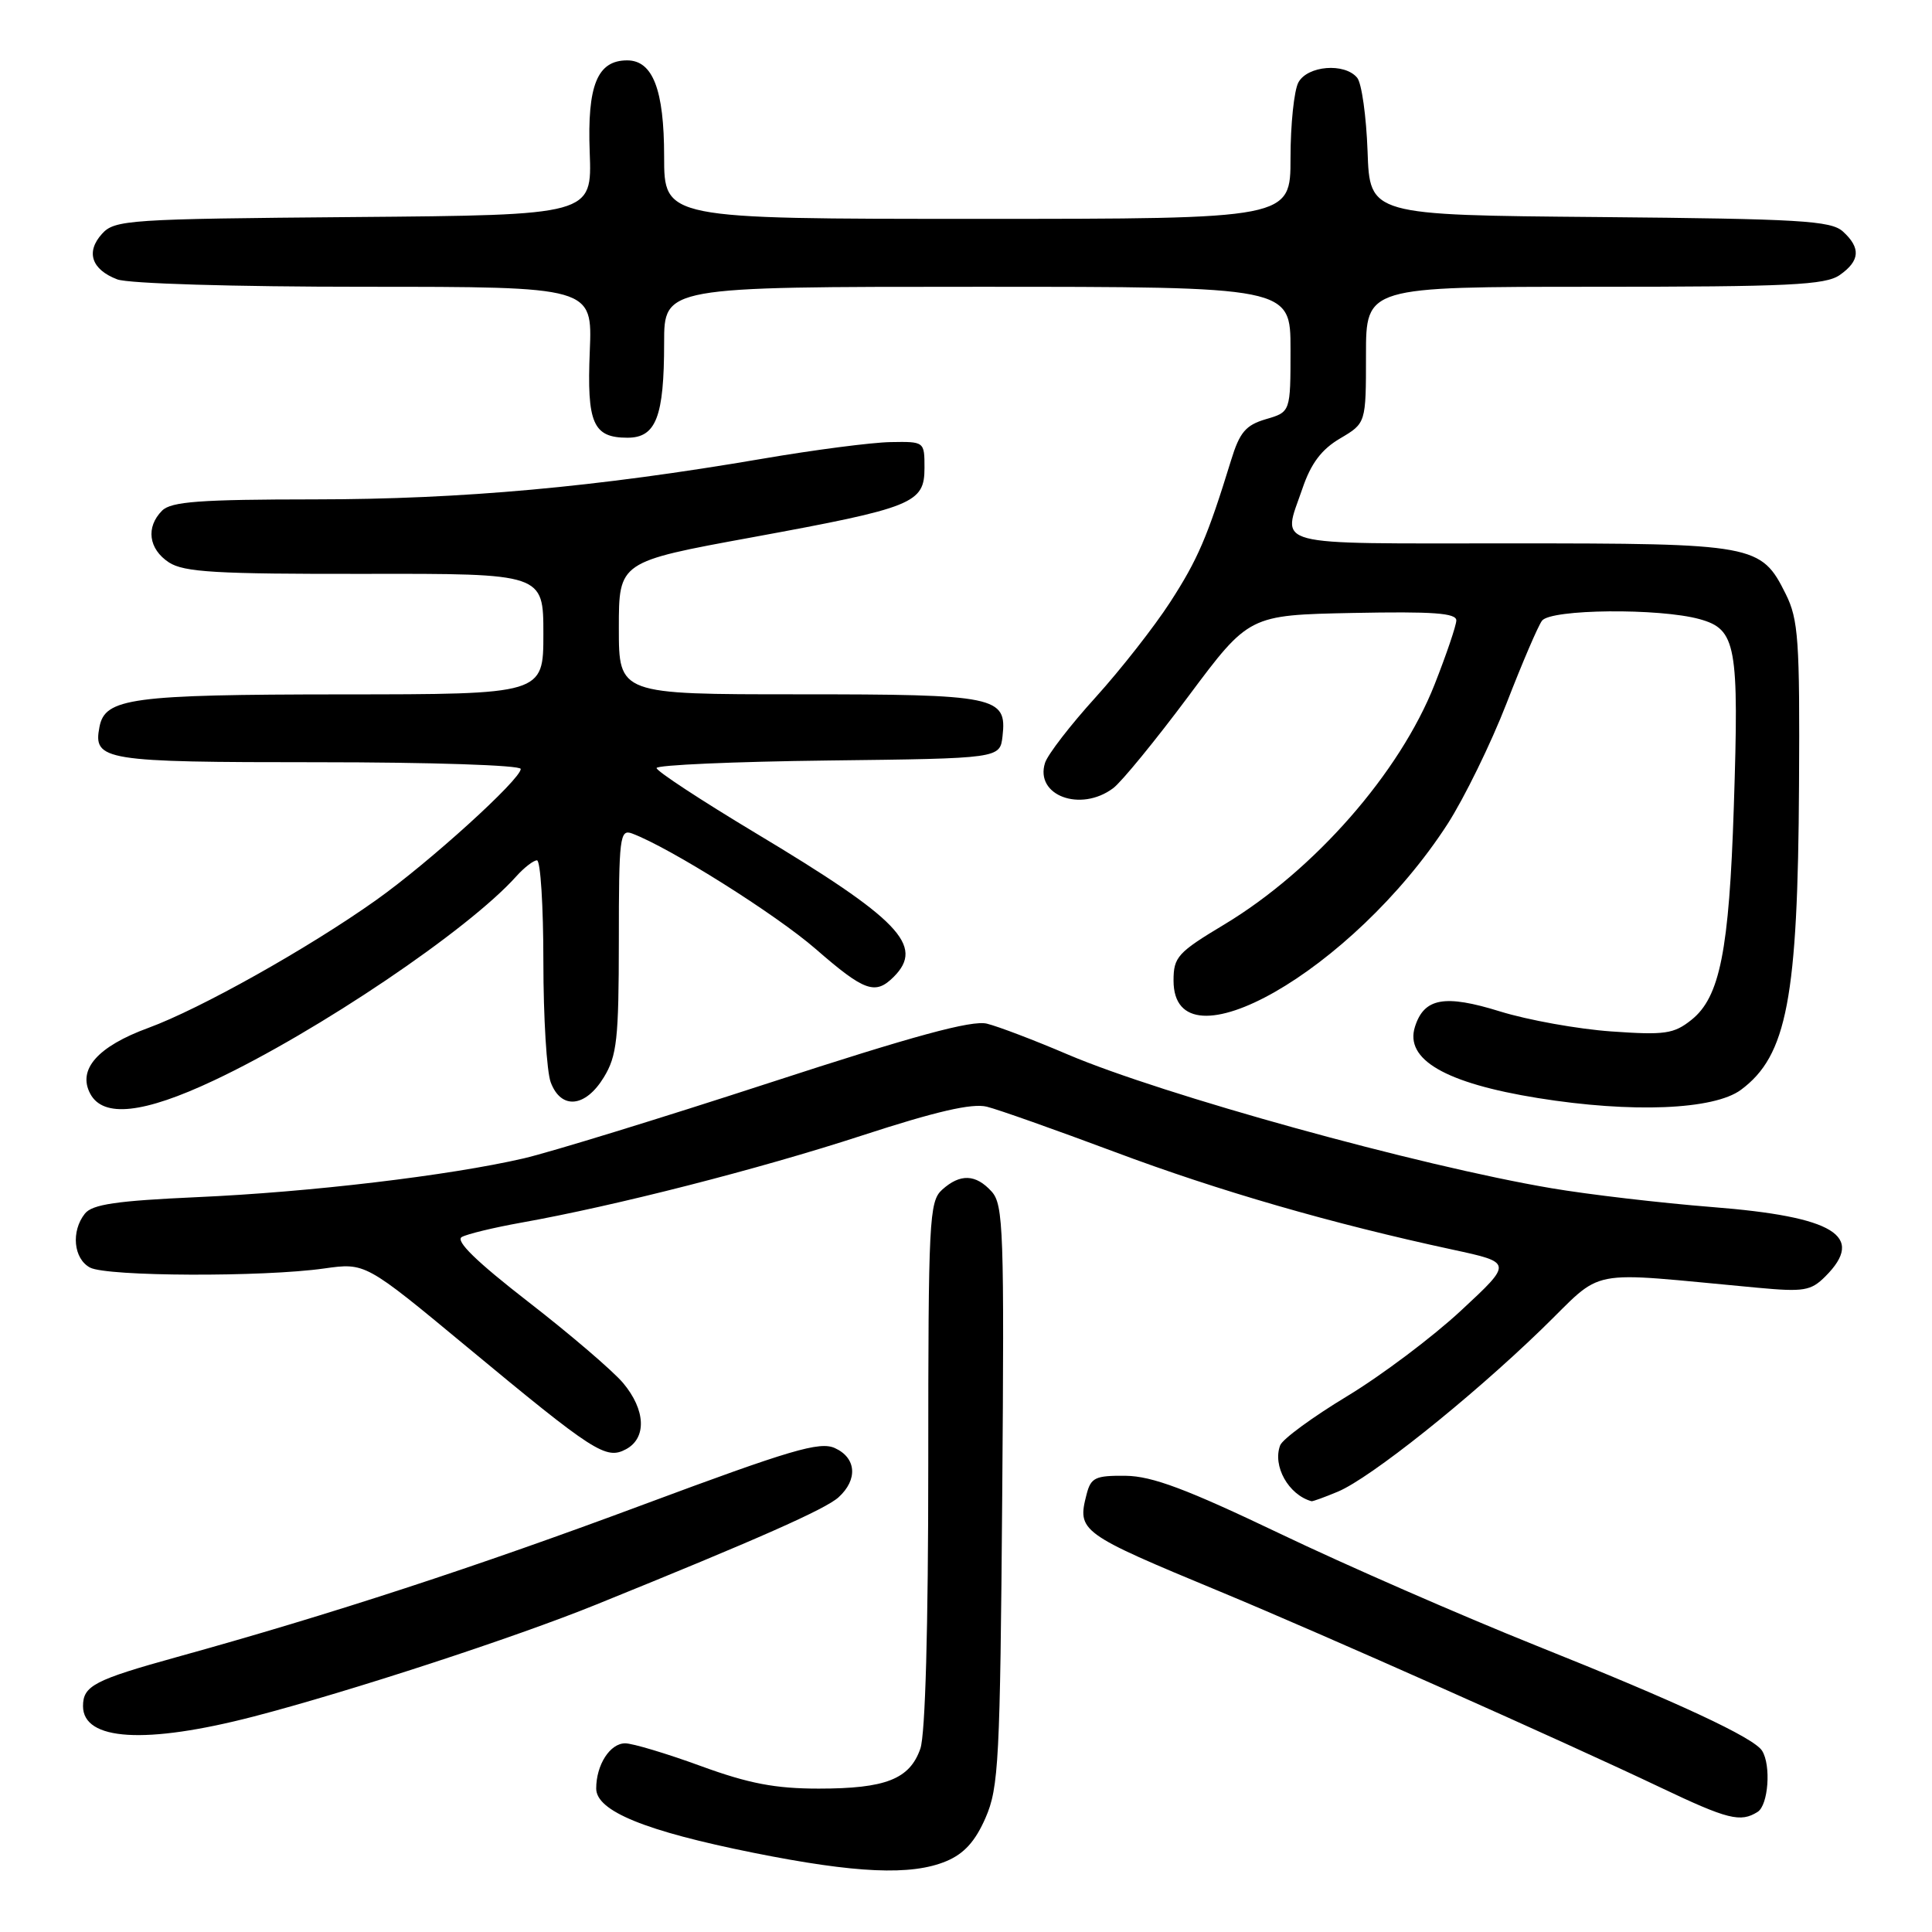 <?xml version="1.0" encoding="UTF-8" standalone="no"?>
<!DOCTYPE svg PUBLIC "-//W3C//DTD SVG 1.1//EN" "http://www.w3.org/Graphics/SVG/1.1/DTD/svg11.dtd" >
<svg xmlns="http://www.w3.org/2000/svg" xmlns:xlink="http://www.w3.org/1999/xlink" version="1.1" viewBox="0 0 256 256">
 <g >
 <path fill="currentColor"
d=" M 125.38 246.62 C 127.75 245.63 129.23 243.99 130.59 240.87 C 132.34 236.87 132.52 233.26 132.80 198.14 C 133.08 163.09 132.96 159.62 131.40 157.89 C 129.29 155.56 127.22 155.49 124.83 157.65 C 123.12 159.20 123.00 161.66 123.00 194.01 C 123.00 215.65 122.61 229.83 121.95 231.71 C 120.54 235.75 117.35 237.00 108.48 237.00 C 102.73 237.00 99.21 236.33 92.84 234.00 C 88.32 232.35 83.82 231.00 82.84 231.00 C 80.83 231.00 79.00 233.85 79.00 236.99 C 79.00 239.97 85.47 242.62 99.82 245.50 C 113.42 248.23 120.75 248.55 125.38 246.62 Z  M 232.90 240.08 C 234.31 239.19 234.70 233.93 233.49 231.99 C 232.42 230.26 222.41 225.59 203.50 218.03 C 193.60 214.06 178.34 207.40 169.59 203.21 C 157.24 197.31 152.67 195.59 149.15 195.55 C 145.14 195.51 144.55 195.78 143.98 198.00 C 142.71 202.92 143.06 203.17 161.73 210.92 C 175.11 216.47 207.31 230.80 220.00 236.84 C 228.95 241.10 230.63 241.52 232.90 240.08 Z  M 33.64 227.44 C 46.29 224.15 68.25 216.98 79.06 212.59 C 100.42 203.94 109.37 199.98 111.11 198.40 C 113.69 196.06 113.48 193.18 110.63 191.88 C 108.62 190.96 104.78 192.10 85.38 199.32 C 63.09 207.63 43.83 213.92 23.50 219.55 C 12.49 222.60 11.00 223.38 11.00 226.07 C 11.00 230.66 19.31 231.16 33.64 227.44 Z  M 177.28 197.65 C 181.58 195.85 194.69 185.40 204.22 176.18 C 212.85 167.83 209.50 168.48 232.87 170.63 C 239.02 171.20 239.95 171.05 241.87 169.13 C 247.23 163.77 243.06 161.21 226.86 159.94 C 220.06 159.40 210.47 158.28 205.54 157.44 C 187.99 154.47 154.05 145.08 141.45 139.71 C 137.08 137.84 132.27 136.01 130.77 135.64 C 128.77 135.15 121.09 137.24 101.92 143.49 C 87.56 148.17 72.92 152.67 69.40 153.49 C 59.54 155.77 41.07 157.97 26.08 158.63 C 15.45 159.11 12.23 159.58 11.25 160.81 C 9.39 163.15 9.74 166.79 11.93 167.96 C 14.16 169.15 34.85 169.23 42.95 168.08 C 48.41 167.31 48.41 167.31 61.79 178.40 C 78.77 192.48 80.29 193.45 82.95 192.03 C 85.72 190.54 85.55 186.81 82.56 183.25 C 81.21 181.65 75.56 176.81 70.00 172.50 C 63.12 167.16 60.30 164.41 61.19 163.91 C 61.91 163.51 65.43 162.66 69.00 162.02 C 81.46 159.80 100.59 154.91 114.25 150.45 C 124.00 147.27 128.80 146.16 130.75 146.64 C 132.26 147.01 139.87 149.71 147.66 152.62 C 161.50 157.81 176.46 162.13 192.47 165.58 C 200.44 167.30 200.44 167.30 193.60 173.65 C 189.84 177.15 183.04 182.26 178.49 185.01 C 173.94 187.76 169.95 190.68 169.63 191.51 C 168.59 194.24 170.73 198.07 173.78 198.92 C 173.94 198.96 175.51 198.39 177.28 197.65 Z  M 28.35 143.16 C 42.11 136.68 62.03 123.24 68.40 116.13 C 69.45 114.96 70.69 114.00 71.15 114.00 C 71.62 114.00 72.00 120.05 72.00 127.43 C 72.00 134.82 72.44 142.02 72.98 143.43 C 74.36 147.07 77.57 146.75 80.01 142.75 C 81.75 139.90 81.99 137.69 82.00 124.64 C 82.00 110.91 82.13 109.84 83.75 110.44 C 88.74 112.31 102.79 121.14 108.09 125.75 C 114.56 131.38 115.98 131.88 118.43 129.43 C 122.54 125.31 119.18 121.81 100.08 110.36 C 92.89 106.04 87.00 102.18 87.00 101.77 C 87.00 101.37 97.24 100.92 109.75 100.77 C 132.50 100.50 132.50 100.50 132.84 97.55 C 133.44 92.28 132.07 92.00 105.81 92.00 C 82.00 92.00 82.00 92.00 82.00 83.22 C 82.00 74.43 82.00 74.43 99.65 71.20 C 121.06 67.27 122.50 66.69 122.50 61.99 C 122.50 58.51 122.49 58.50 118.00 58.58 C 115.53 58.62 107.88 59.61 101.00 60.79 C 79.06 64.54 61.22 66.16 41.73 66.17 C 26.50 66.18 22.68 66.46 21.48 67.66 C 19.30 69.85 19.68 72.74 22.38 74.52 C 24.38 75.82 28.61 76.07 48.38 76.04 C 72.00 76.00 72.00 76.00 72.00 84.00 C 72.00 92.00 72.00 92.00 45.25 92.01 C 17.40 92.03 13.91 92.50 13.18 96.32 C 12.32 100.78 13.69 101.00 42.12 101.00 C 57.05 101.00 69.00 101.39 69.00 101.89 C 69.00 103.27 56.83 114.31 49.82 119.28 C 40.85 125.65 26.51 133.69 19.66 136.20 C 12.94 138.66 10.24 141.72 11.96 144.93 C 13.68 148.14 19.00 147.57 28.35 143.16 Z  M 230.68 144.41 C 236.78 139.89 238.23 132.28 238.38 104.00 C 238.49 84.80 238.30 82.09 236.62 78.71 C 233.35 72.14 232.57 72.00 200.05 72.00 C 167.77 72.00 169.91 72.56 172.58 64.73 C 173.71 61.40 175.11 59.54 177.58 58.09 C 181.00 56.07 181.00 56.07 181.00 47.03 C 181.00 38.00 181.00 38.00 211.28 38.00 C 237.06 38.00 241.88 37.77 243.78 36.44 C 246.47 34.55 246.59 32.85 244.19 30.67 C 242.61 29.24 238.50 29.00 211.94 28.76 C 181.50 28.50 181.50 28.50 181.21 20.05 C 181.04 15.40 180.43 11.01 179.83 10.30 C 178.17 8.29 173.24 8.69 172.04 10.93 C 171.47 12.00 171.00 16.50 171.00 20.93 C 171.00 29.00 171.00 29.00 129.50 29.00 C 88.00 29.00 88.00 29.00 88.00 20.72 C 88.00 11.89 86.50 8.00 83.10 8.00 C 79.15 8.00 77.80 11.30 78.14 20.18 C 78.45 28.50 78.45 28.50 46.87 28.76 C 17.01 29.01 15.19 29.13 13.52 30.98 C 11.34 33.38 12.12 35.72 15.54 37.02 C 17.03 37.58 30.92 38.00 48.32 38.00 C 78.50 38.00 78.50 38.00 78.15 46.52 C 77.75 56.10 78.58 58.00 83.15 58.00 C 86.93 58.00 88.00 55.22 88.00 45.43 C 88.00 38.00 88.00 38.00 129.50 38.00 C 171.00 38.00 171.00 38.00 171.00 46.29 C 171.00 54.59 171.00 54.59 167.75 55.54 C 165.06 56.33 164.26 57.28 163.12 61.00 C 160.00 71.14 158.71 74.14 155.06 79.78 C 152.96 83.03 148.51 88.71 145.18 92.39 C 141.84 96.07 138.82 99.98 138.47 101.09 C 137.10 105.41 143.18 107.67 147.50 104.44 C 148.60 103.62 153.10 98.12 157.50 92.22 C 165.50 81.50 165.50 81.50 179.25 81.22 C 189.90 81.01 192.99 81.23 192.97 82.22 C 192.95 82.92 191.65 86.74 190.09 90.70 C 185.47 102.41 174.16 115.31 162.24 122.49 C 156.04 126.21 155.50 126.81 155.50 129.93 C 155.50 142.17 179.26 128.59 191.80 109.20 C 194.02 105.75 197.54 98.56 199.62 93.21 C 201.69 87.87 203.80 82.94 204.32 82.25 C 205.47 80.70 219.86 80.56 225.21 82.04 C 230.07 83.39 230.44 85.46 229.74 106.91 C 229.12 125.99 227.89 132.14 224.12 135.14 C 221.79 137.00 220.60 137.17 213.50 136.67 C 209.10 136.36 202.47 135.17 198.76 134.02 C 191.42 131.74 188.70 132.23 187.49 136.05 C 186.11 140.39 191.51 143.52 203.79 145.50 C 216.23 147.50 227.09 147.06 230.68 144.41 Z "/>
</g>
</svg>